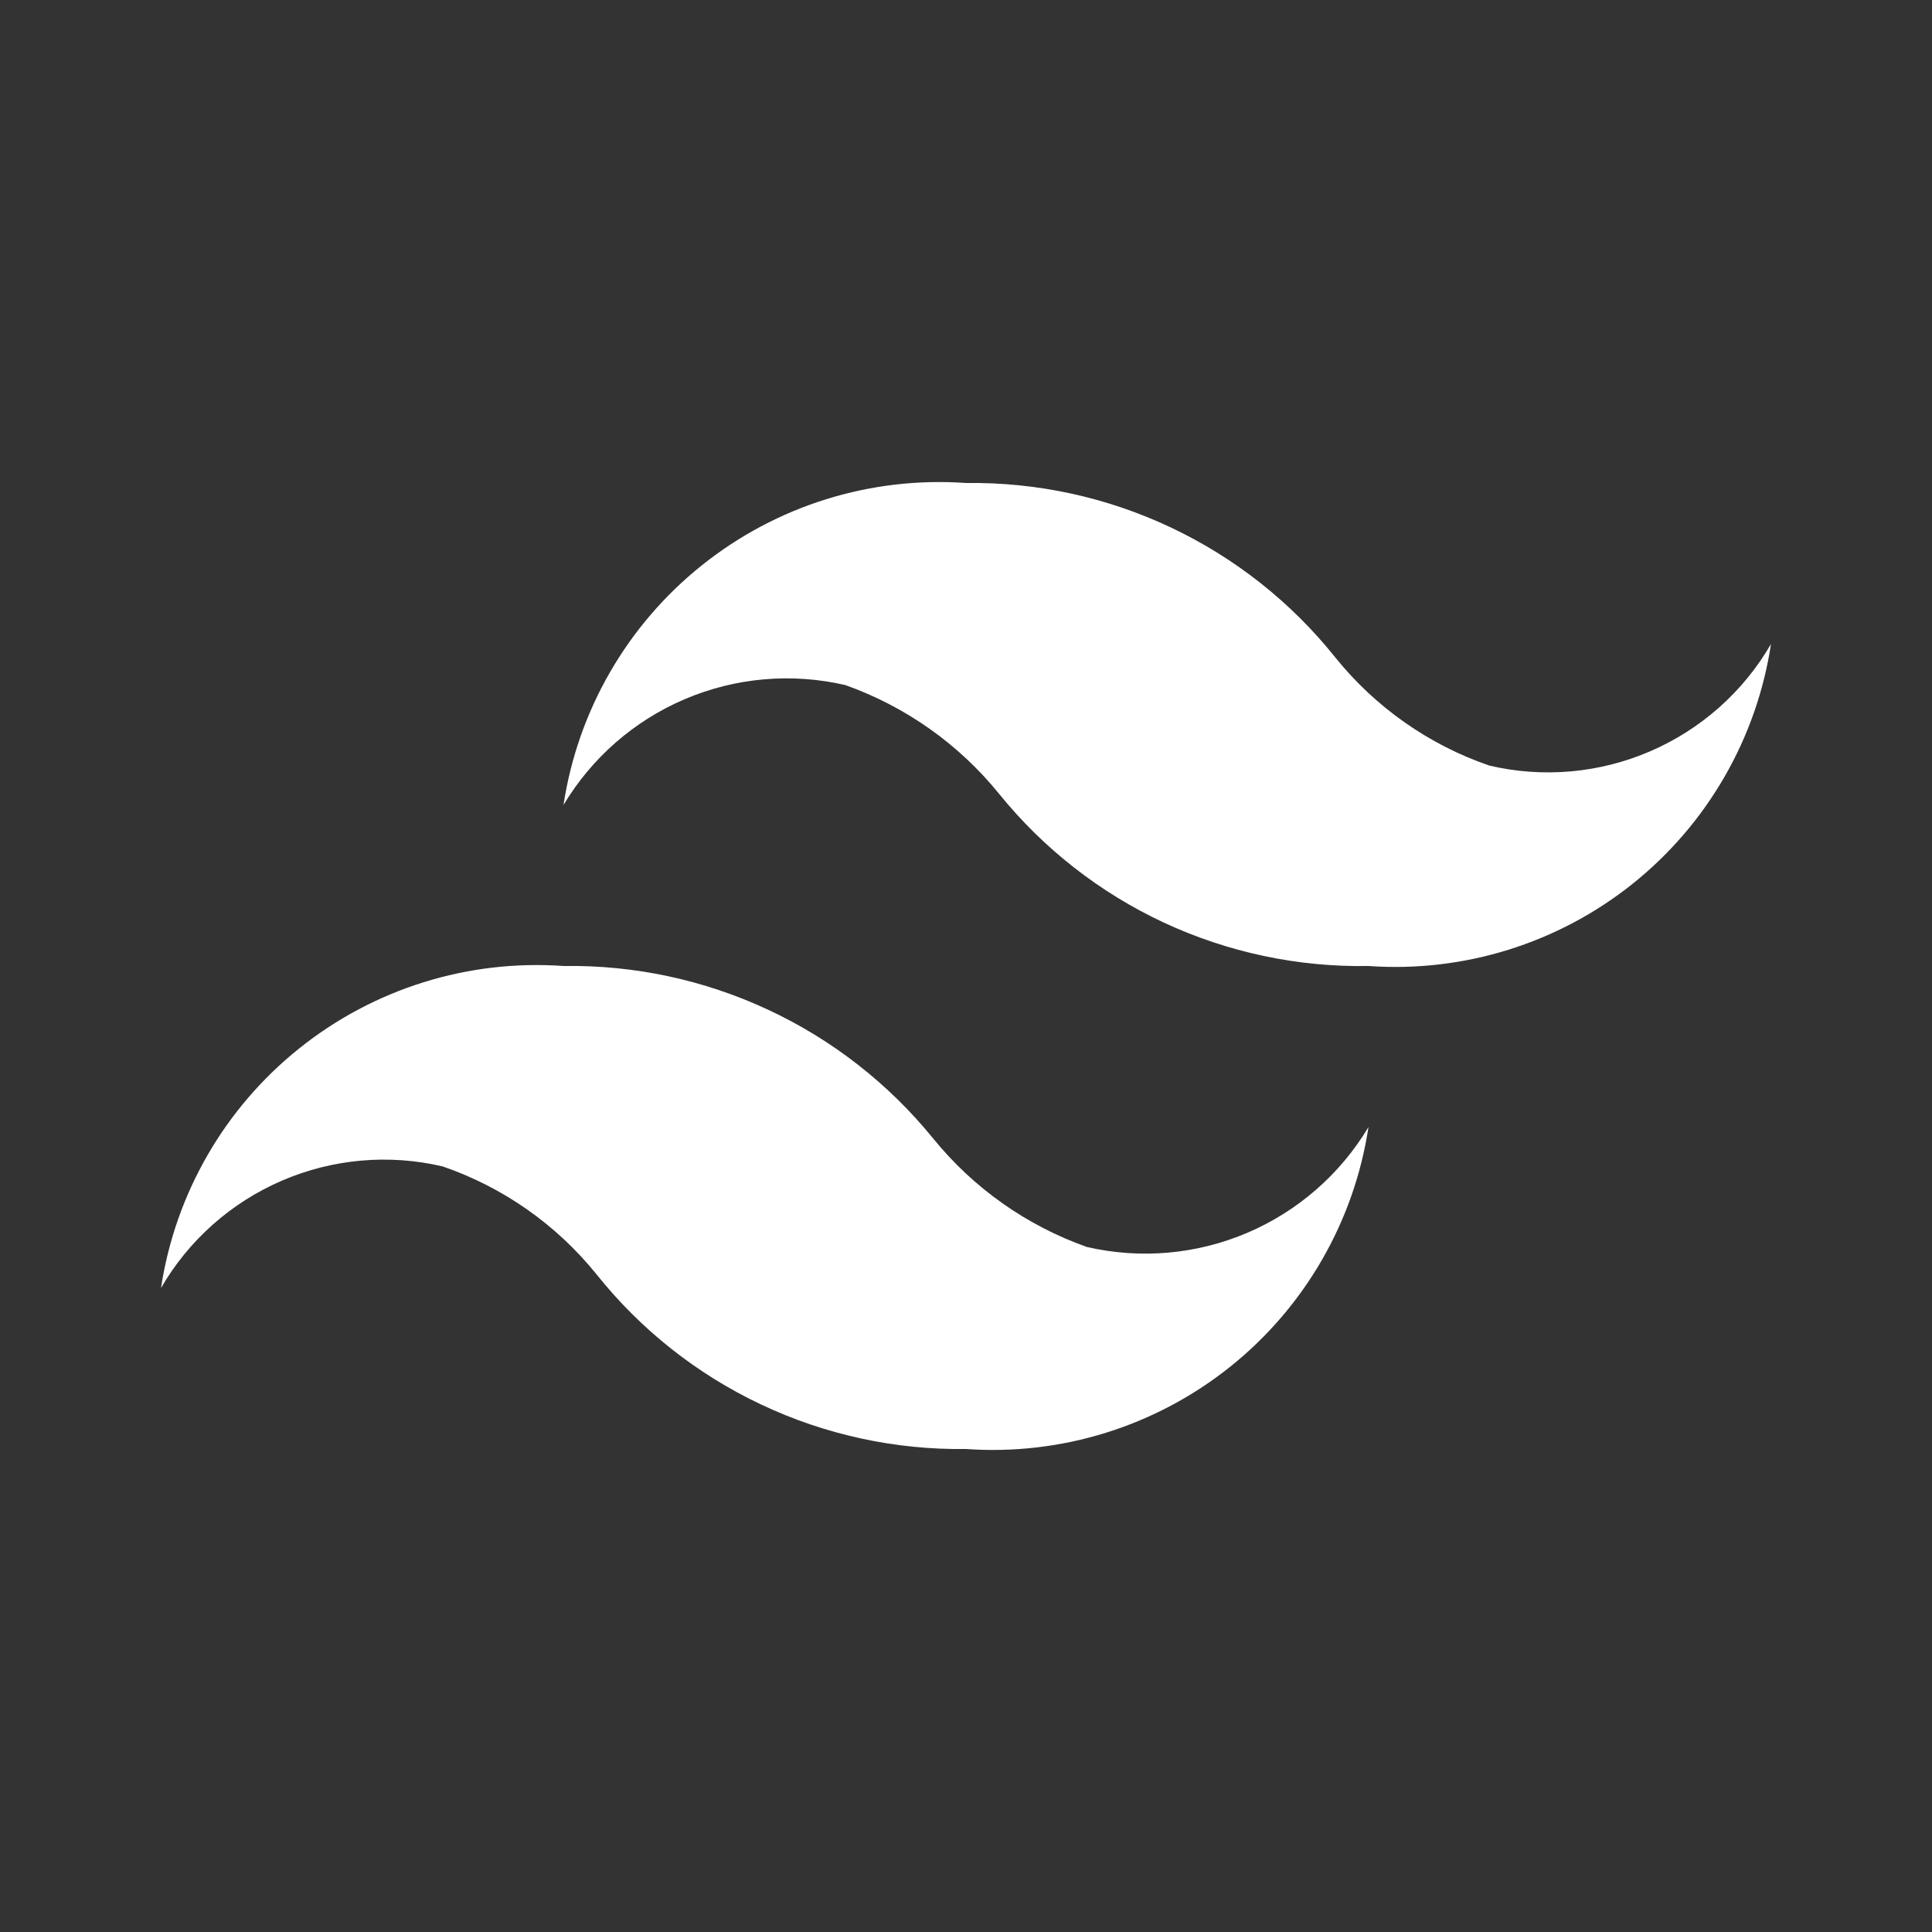 <svg width="24" height="24" viewBox="0 0 24 24" fill="none" xmlns="http://www.w3.org/2000/svg">
<rect x="0" y="0" width="24" height="24" fill="#333333" stroke="none"/>
<path d="M18.5 9.51C17.75 9.252 17.088 8.787 16.59 8.17C16.041 7.482 15.342 6.929 14.546 6.553C13.751 6.177 12.88 5.988 12 6C10.816 5.916 9.645 6.281 8.718 7.023C7.791 7.764 7.178 8.827 7 10C7.351 9.413 7.878 8.953 8.507 8.685C9.136 8.417 9.834 8.356 10.5 8.51C11.249 8.776 11.91 9.243 12.41 9.86C12.962 10.542 13.662 11.09 14.458 11.461C15.253 11.831 16.123 12.016 17 12C18.184 12.084 19.355 11.719 20.282 10.978C21.209 10.236 21.822 9.173 22 8C21.656 8.594 21.13 9.061 20.499 9.333C19.869 9.605 19.168 9.667 18.5 9.51ZM5.5 14.49C6.25 14.748 6.912 15.213 7.41 15.83C7.959 16.518 8.658 17.071 9.454 17.447C10.249 17.823 11.12 18.012 12 18C13.184 18.084 14.355 17.719 15.282 16.978C16.209 16.236 16.822 15.173 17 14C16.649 14.587 16.122 15.047 15.493 15.315C14.864 15.583 14.166 15.644 13.5 15.49C12.751 15.224 12.09 14.757 11.59 14.14C11.037 13.46 10.336 12.913 9.541 12.543C8.746 12.172 7.877 11.986 7 12C5.816 11.916 4.645 12.281 3.718 13.023C2.791 13.764 2.178 14.827 2 16C2.344 15.406 2.87 14.939 3.501 14.667C4.131 14.395 4.832 14.333 5.5 14.49Z" fill="white"/>
</svg>
